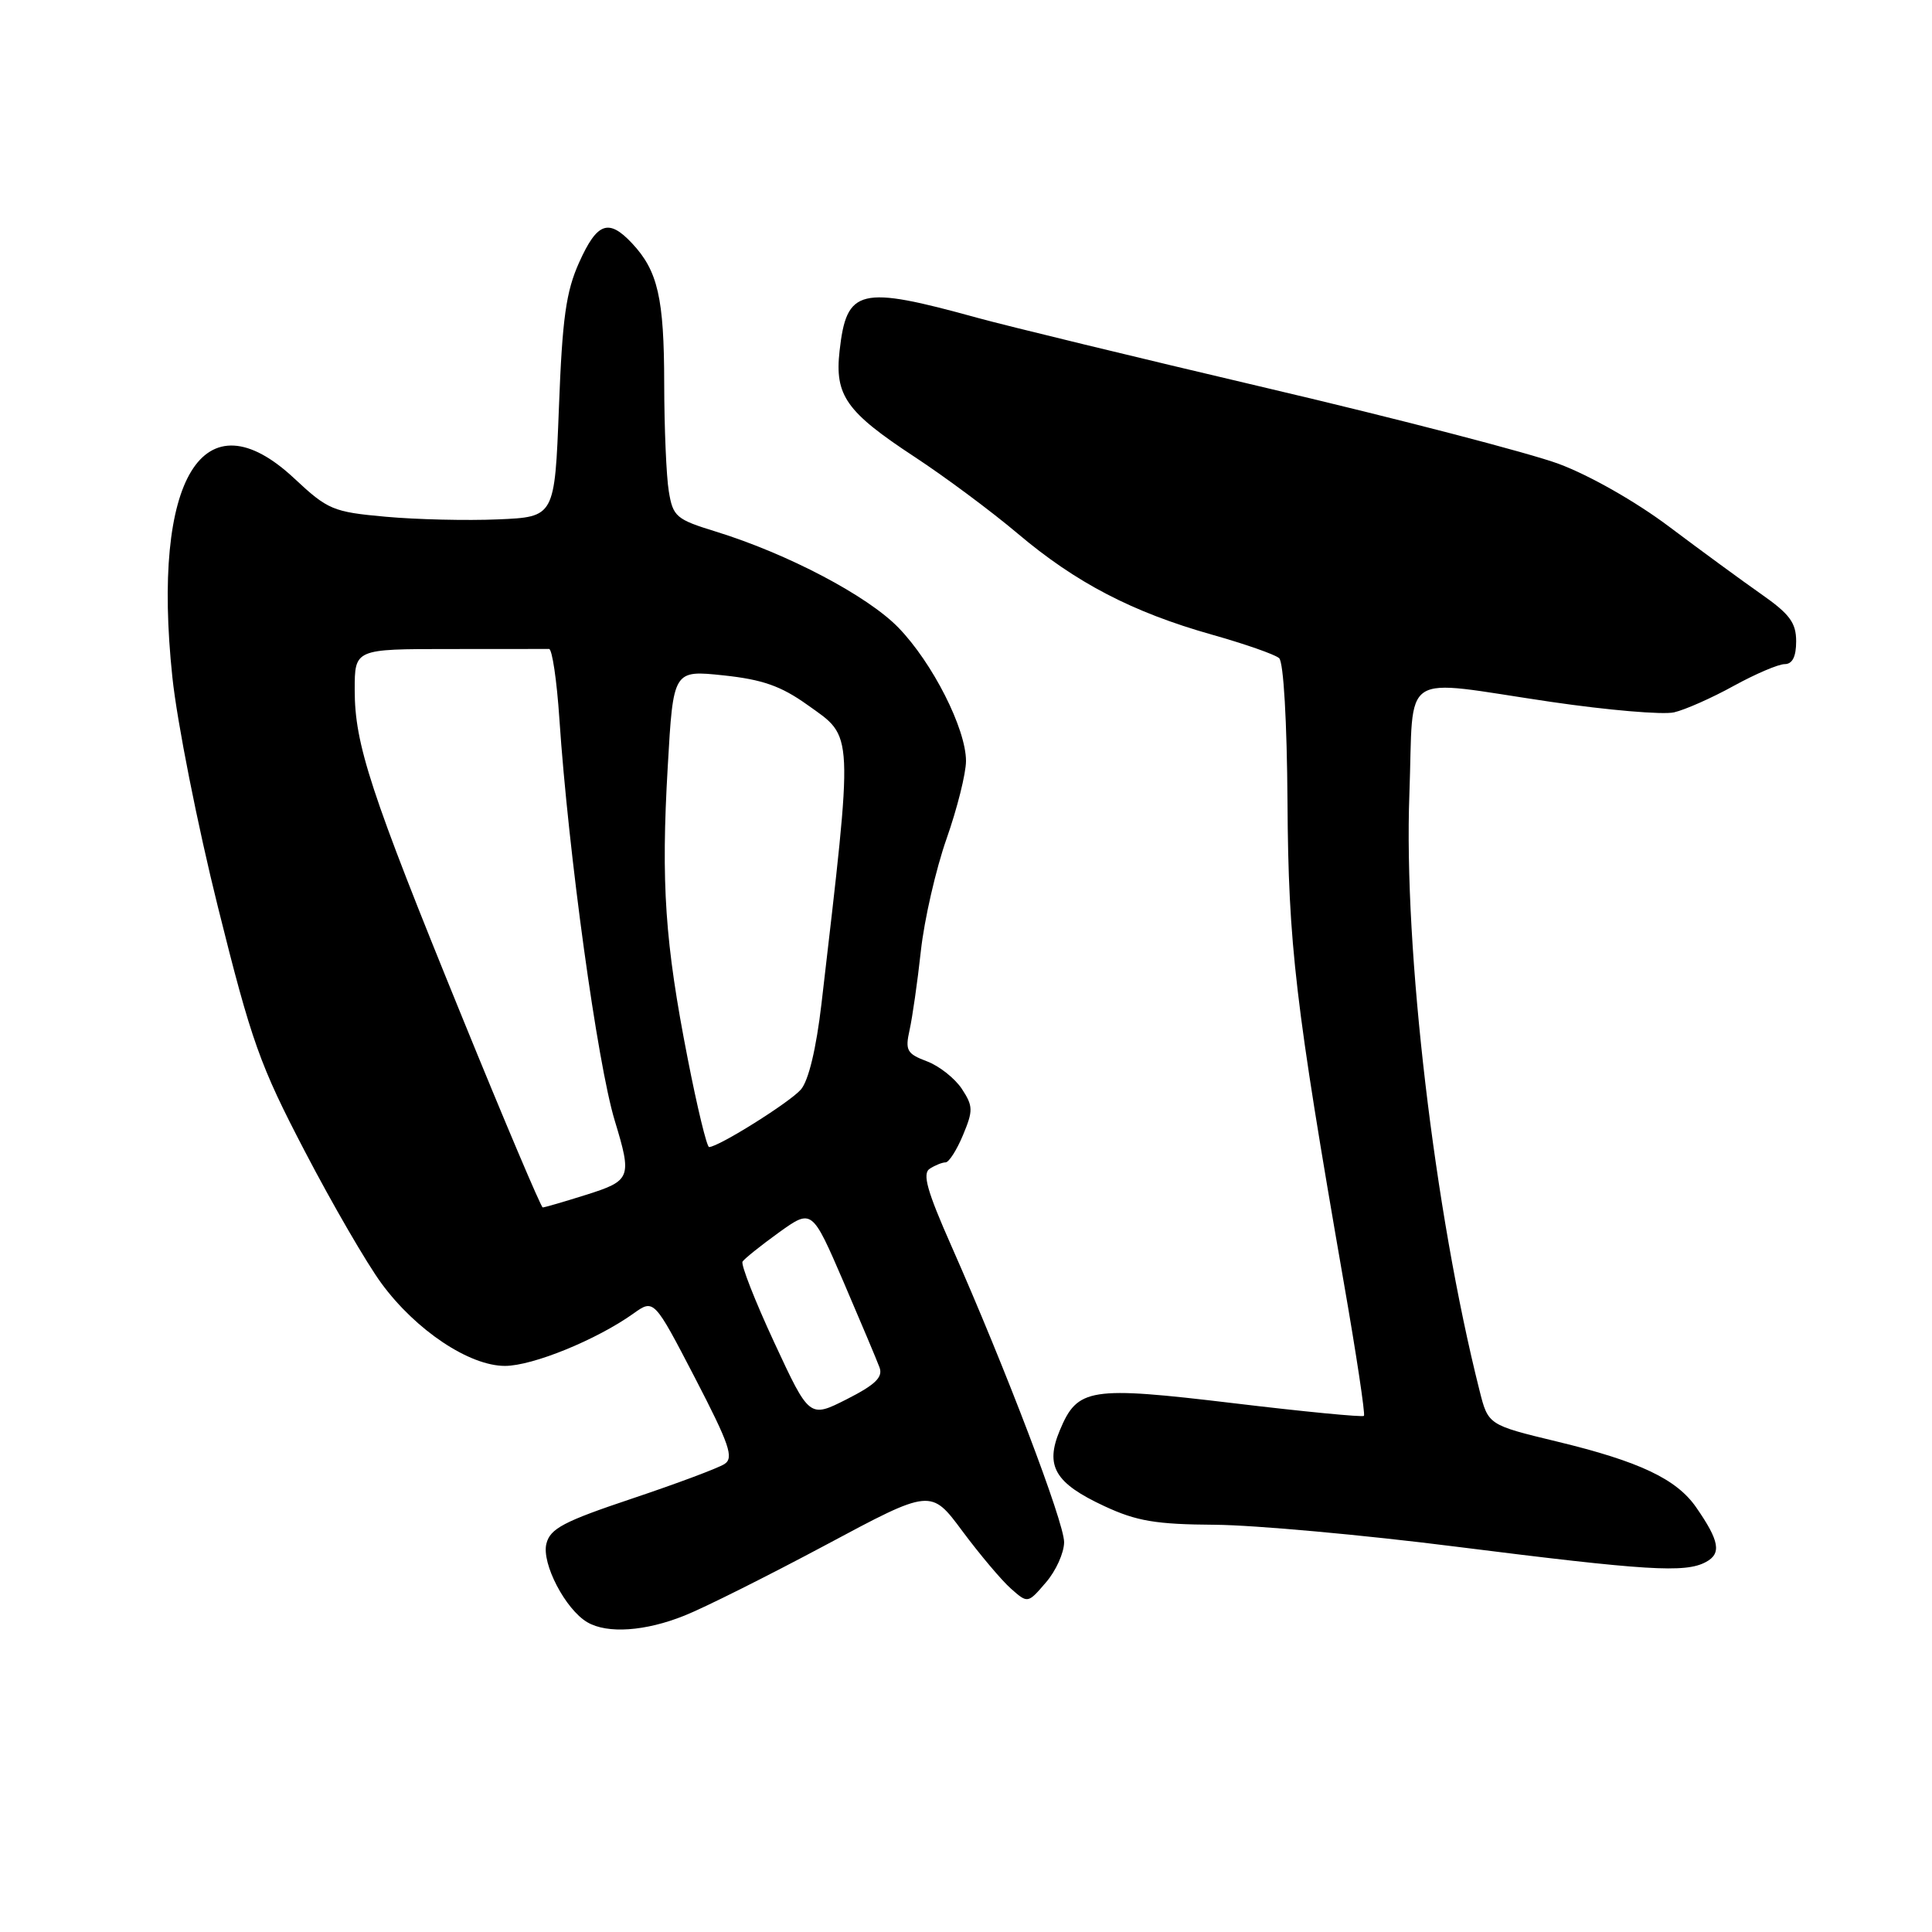 <?xml version="1.0" encoding="UTF-8" standalone="no"?>
<!DOCTYPE svg PUBLIC "-//W3C//DTD SVG 1.1//EN" "http://www.w3.org/Graphics/SVG/1.1/DTD/svg11.dtd" >
<svg xmlns="http://www.w3.org/2000/svg" xmlns:xlink="http://www.w3.org/1999/xlink" version="1.1" viewBox="0 0 256 256">
 <g >
 <path fill="currentColor"
d=" M 90.71 214.07 C 93.35 213.02 101.77 208.80 109.43 204.71 C 123.35 197.26 123.35 197.26 127.52 202.88 C 129.82 205.97 132.71 209.40 133.94 210.49 C 136.19 212.48 136.19 212.48 138.59 209.68 C 139.92 208.15 141.00 205.74 141.00 204.34 C 141.00 201.70 133.30 181.47 126.06 165.09 C 122.83 157.79 122.19 155.50 123.20 154.86 C 123.91 154.40 124.86 154.02 125.30 154.02 C 125.74 154.01 126.78 152.38 127.60 150.41 C 128.96 147.15 128.95 146.57 127.45 144.28 C 126.53 142.89 124.45 141.24 122.82 140.63 C 120.17 139.63 119.92 139.18 120.52 136.50 C 120.89 134.85 121.57 130.12 122.02 126.00 C 122.47 121.88 124.00 115.19 125.42 111.15 C 126.84 107.11 128.00 102.47 128.00 100.84 C 128.00 96.57 123.57 87.83 119.04 83.16 C 114.94 78.94 104.37 73.38 94.86 70.44 C 89.59 68.82 89.17 68.46 88.62 65.10 C 88.29 63.12 88.02 56.69 88.01 50.82 C 88.00 39.51 87.17 35.89 83.76 32.25 C 80.64 28.92 79.13 29.47 76.75 34.75 C 75.00 38.63 74.51 42.15 74.06 54.00 C 73.50 68.50 73.50 68.50 66.00 68.82 C 61.88 69.00 55.17 68.84 51.10 68.47 C 44.12 67.84 43.44 67.55 39.00 63.40 C 26.94 52.12 20.05 63.34 22.84 89.73 C 23.46 95.65 26.18 109.37 28.88 120.20 C 33.32 138.02 34.42 141.12 40.41 152.59 C 44.05 159.57 48.61 167.43 50.55 170.06 C 55.10 176.27 62.20 181.00 66.92 180.99 C 70.59 180.98 79.03 177.54 83.92 174.06 C 86.65 172.11 86.65 172.11 92.08 182.56 C 96.66 191.40 97.27 193.17 96.00 193.99 C 95.17 194.53 89.66 196.59 83.75 198.57 C 74.70 201.60 72.90 202.54 72.40 204.55 C 71.74 207.16 74.93 213.27 77.83 214.96 C 80.48 216.51 85.52 216.16 90.71 214.07 Z  M 226.03 206.98 C 228.14 205.86 227.84 204.18 224.75 199.73 C 222.15 195.98 217.24 193.65 206.34 191.02 C 197.19 188.81 197.19 188.81 196.04 184.23 C 190.07 160.54 185.98 125.78 186.75 105.25 C 187.37 88.52 185.10 90.00 205.51 93.00 C 213.01 94.10 220.34 94.73 221.82 94.39 C 223.29 94.05 226.86 92.47 229.73 90.88 C 232.61 89.30 235.65 88.00 236.48 88.00 C 237.50 88.00 238.00 87.01 238.00 84.98 C 238.00 82.52 237.14 81.36 233.38 78.73 C 230.84 76.95 225.35 72.93 221.16 69.78 C 216.74 66.46 210.62 62.98 206.53 61.46 C 202.66 60.03 185.32 55.52 168.00 51.45 C 150.68 47.38 133.35 43.17 129.50 42.11 C 113.88 37.80 112.18 38.21 111.25 46.48 C 110.58 52.41 112.12 54.58 121.19 60.54 C 125.21 63.18 131.36 67.75 134.85 70.70 C 142.55 77.21 150.03 81.11 160.57 84.09 C 164.93 85.32 168.95 86.72 169.49 87.21 C 170.08 87.72 170.53 95.64 170.60 106.29 C 170.72 125.25 171.61 132.83 178.05 169.88 C 179.72 179.44 180.92 187.41 180.73 187.61 C 180.53 187.80 172.75 187.05 163.44 185.93 C 144.36 183.65 142.78 183.90 140.43 189.53 C 138.45 194.26 139.77 196.52 146.33 199.57 C 150.60 201.56 153.15 201.99 161.00 202.04 C 166.22 202.08 180.62 203.38 193.00 204.95 C 218.25 208.13 223.30 208.45 226.03 206.98 Z  M 102.60 177.90 C 100.04 172.39 98.15 167.56 98.39 167.17 C 98.64 166.78 100.81 165.04 103.21 163.31 C 107.59 160.17 107.59 160.17 111.76 169.83 C 114.04 175.15 116.20 180.26 116.54 181.19 C 117.02 182.48 115.99 183.48 112.21 185.40 C 107.25 187.91 107.25 187.91 102.60 177.90 Z  M 61.22 134.74 C 49.06 104.92 47.00 98.63 47.00 91.41 C 47.00 86.00 47.00 86.00 59.50 86.00 C 66.38 86.00 72.34 85.99 72.75 85.99 C 73.16 85.98 73.78 90.14 74.12 95.24 C 75.31 113.01 79.15 140.90 81.46 148.50 C 83.76 156.07 83.61 156.44 77.66 158.32 C 74.73 159.24 72.14 160.00 71.91 159.99 C 71.69 159.98 66.87 148.62 61.22 134.74 Z  M 91.12 140.25 C 88.11 124.89 87.58 117.08 88.48 101.58 C 89.21 88.79 89.21 88.79 95.86 89.49 C 101.04 90.04 103.49 90.90 107.00 93.41 C 113.18 97.82 113.11 96.30 108.85 133.00 C 108.15 138.97 107.14 143.19 106.12 144.37 C 104.64 146.07 95.23 151.97 93.96 151.99 C 93.66 152.00 92.38 146.71 91.12 140.25 Z "/>
</g>
</svg>